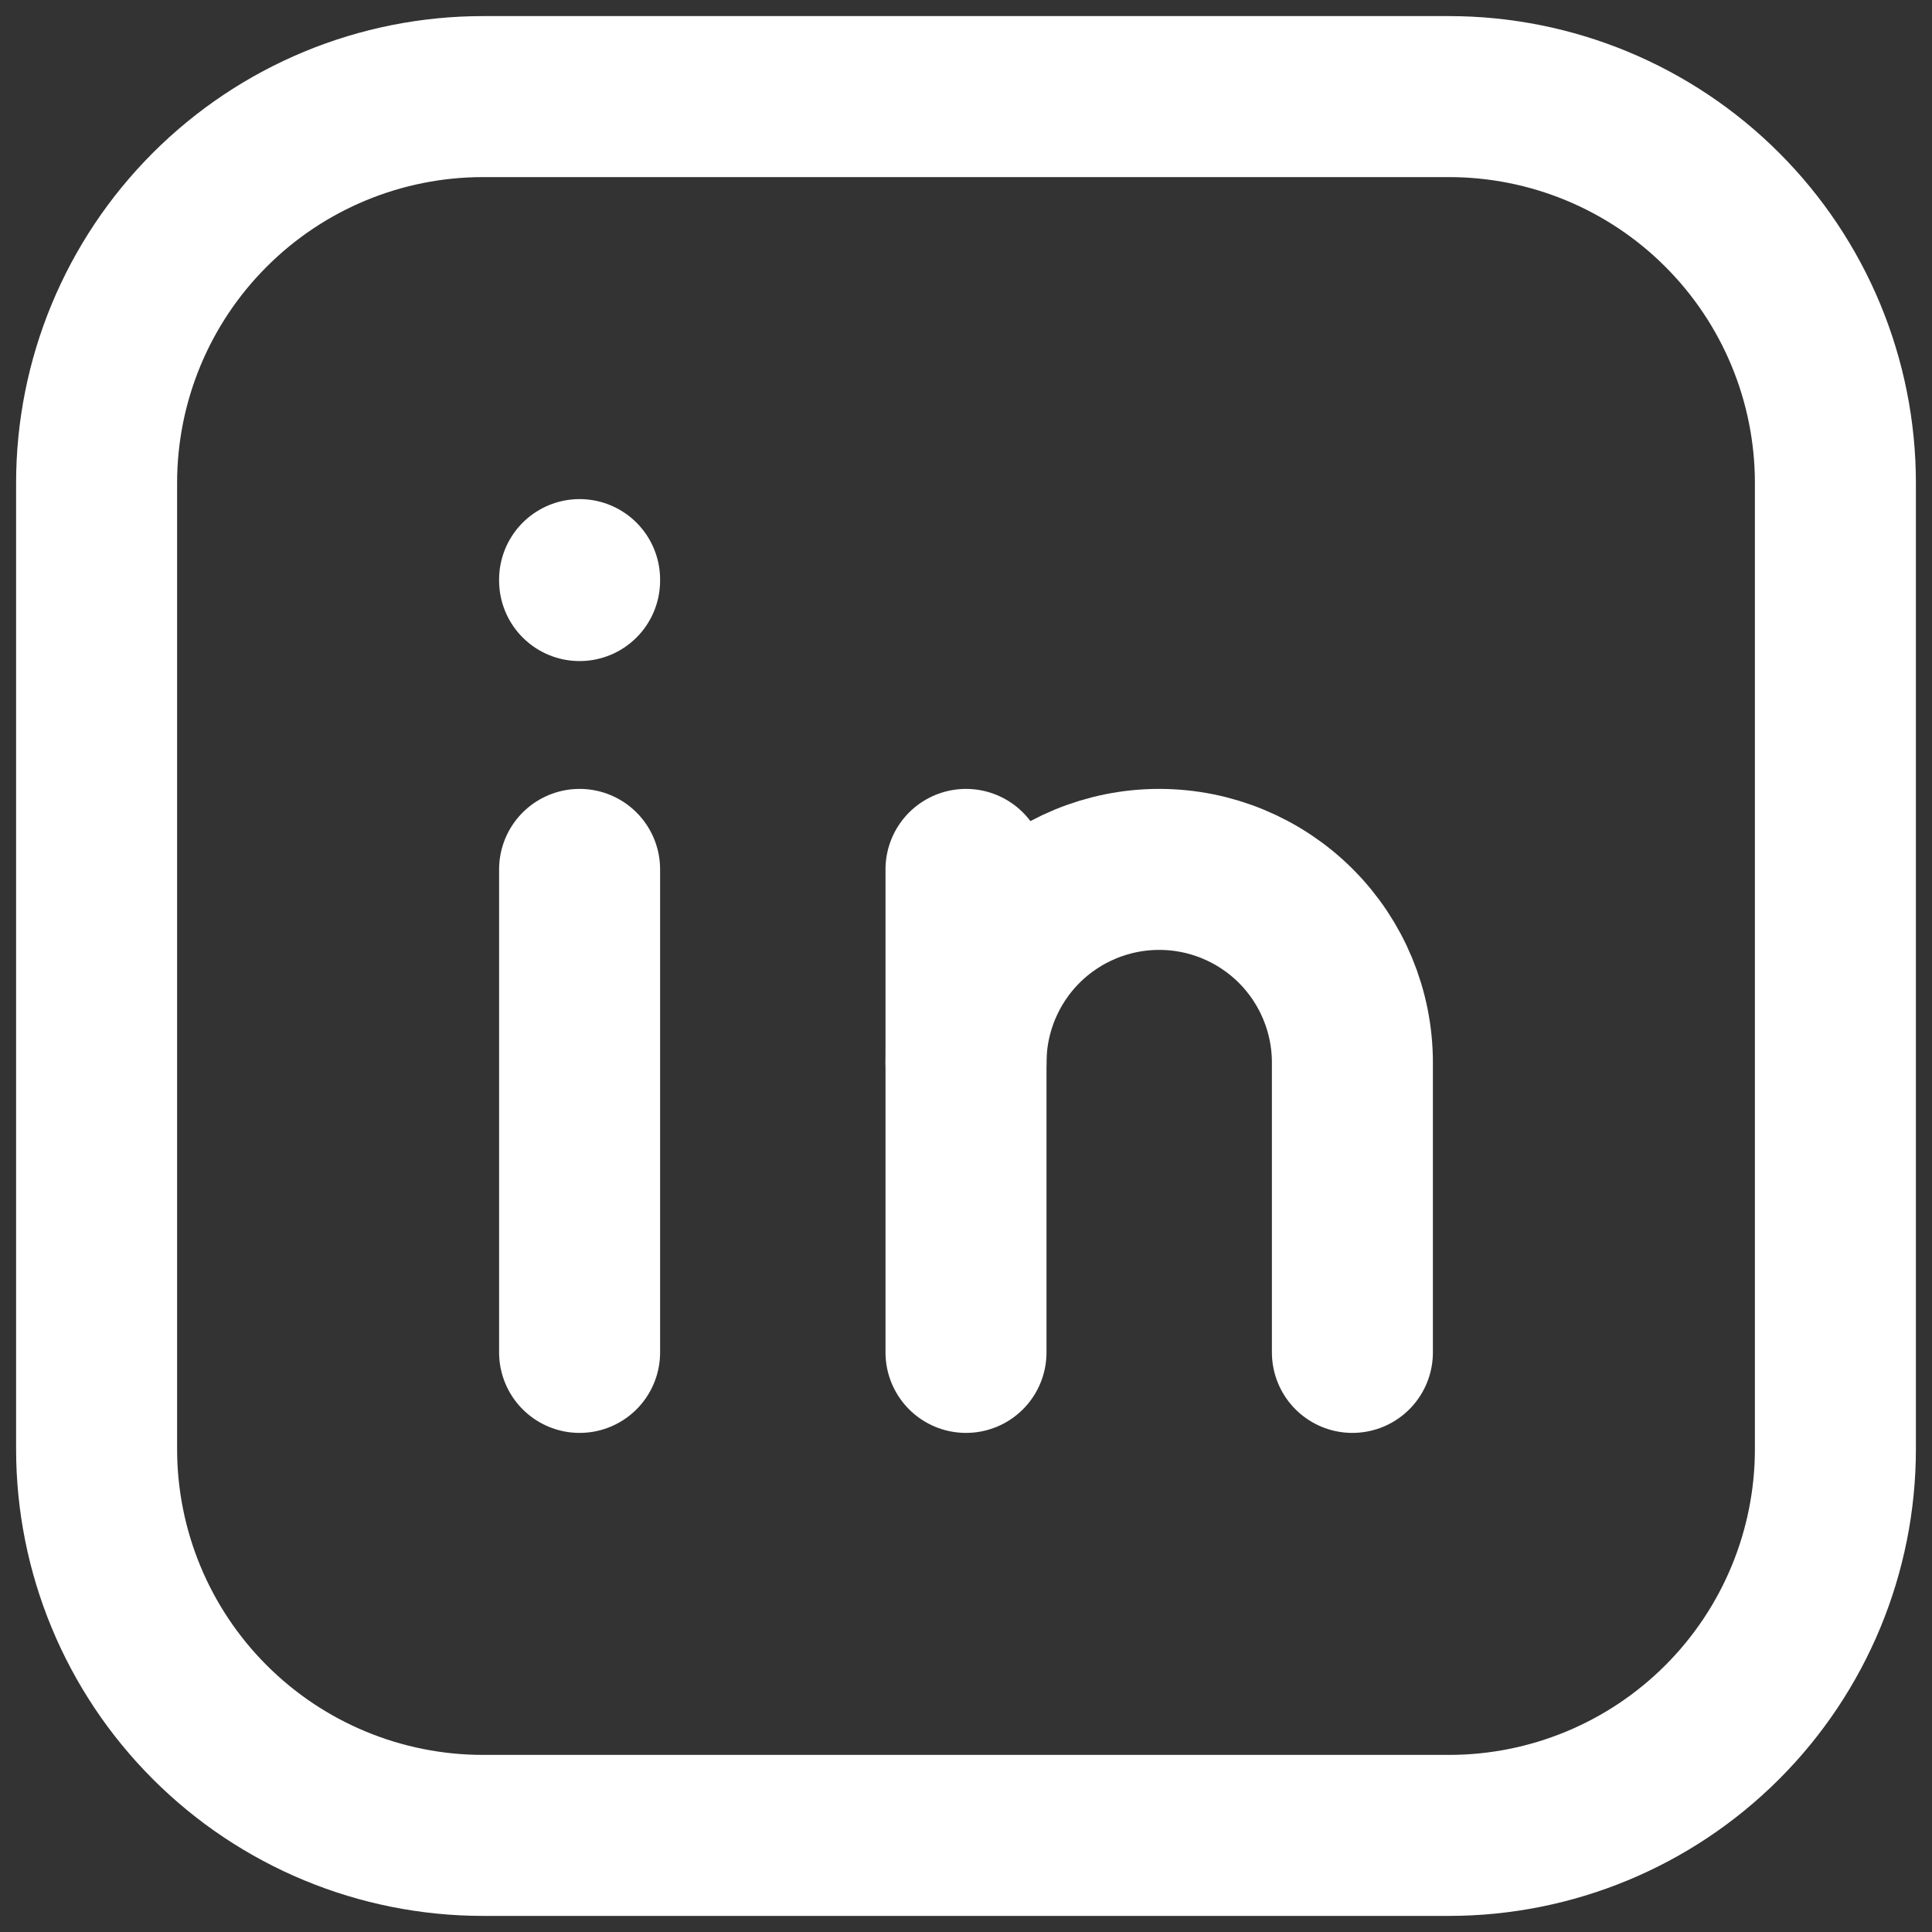 <svg width="60" height="60" viewBox="0 0 60 60" fill="none" xmlns="http://www.w3.org/2000/svg">
<rect x="0" y="0" width="60" height="60" fill="#333333" stroke="none"/>
<path d="M18 27V42" stroke="white" stroke-width="5" stroke-linecap="round" stroke-linejoin="round"/>
<path d="M18 18V18.03" stroke="white" stroke-width="5" stroke-linecap="round" stroke-linejoin="round"/>
<path d="M30 42V27" stroke="white" stroke-width="5" stroke-linecap="round" stroke-linejoin="round"/>
<path d="M42 42V33C42 31.409 41.368 29.883 40.243 28.757C39.117 27.632 37.591 27 36 27C34.409 27 32.883 27.632 31.757 28.757C30.632 29.883 30 31.409 30 33" stroke="white" stroke-width="5" stroke-linecap="round" stroke-linejoin="round"/>
<path d="M3 15C3 11.817 4.264 8.765 6.515 6.515C8.765 4.264 11.817 3 15 3H45C48.183 3 51.235 4.264 53.485 6.515C55.736 8.765 57 11.817 57 15V45C57 48.183 55.736 51.235 53.485 53.485C51.235 55.736 48.183 57 45 57H15C11.817 57 8.765 55.736 6.515 53.485C4.264 51.235 3 48.183 3 45V15Z" stroke="white" stroke-width="5" stroke-linecap="round" stroke-linejoin="round"/>
</svg>
